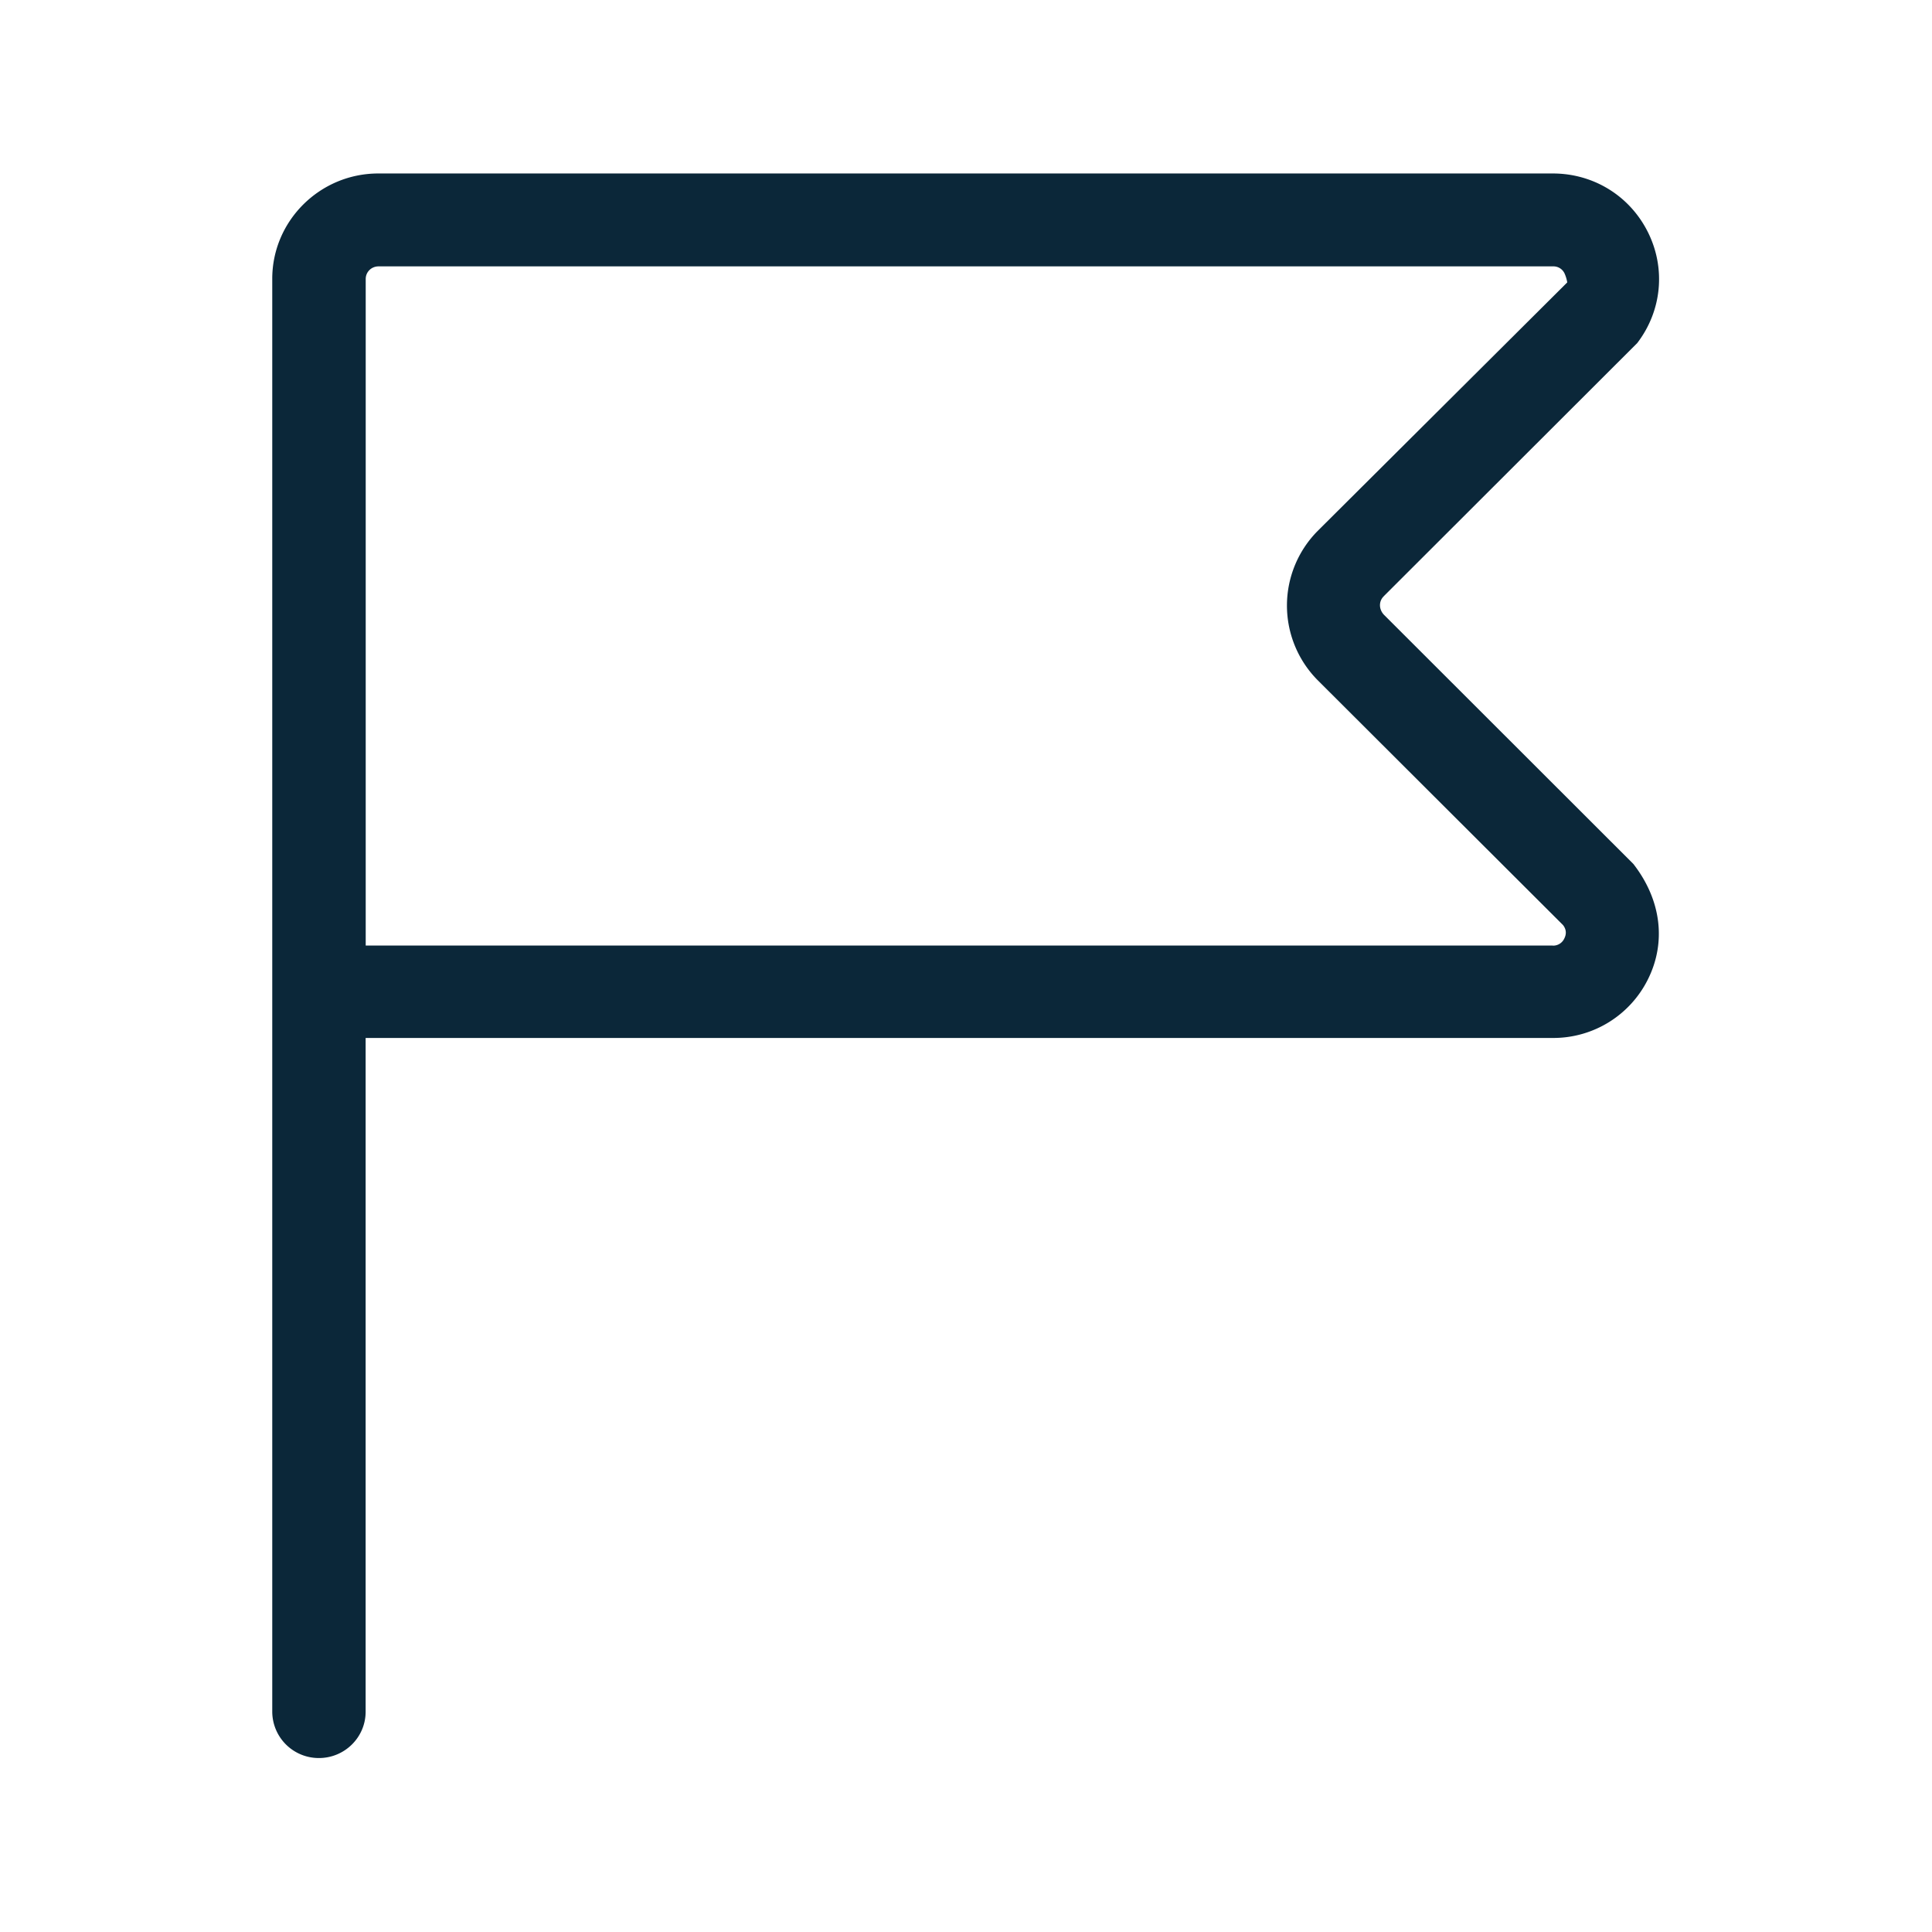 <svg xmlns="http://www.w3.org/2000/svg" width="24" height="24" fill="none"><path fill="#0B2739" d="M17.19 7.407c-.065.062-.062.163.002.23l3.098 3.095c.353.454.407.98.182 1.432a1.312 1.312 0 0 1-1.182.73H4.542v8.37c0 .317-.26.575-.58.575a.578.578 0 0 1-.58-.574V3.463c0-.72.592-1.308 1.317-1.308H19.29c.507 0 .958.28 1.182.731.224.451.171.978-.134 1.376l-3.149 3.145Zm2.1 4.34a.152.152 0 0 0 .143-.09c.02-.04.034-.101-.017-.166l-3.05-3.044a1.317 1.317 0 0 1 .003-1.852l3.1-3.087a.463.463 0 0 0-.033-.11.152.152 0 0 0-.143-.089H4.703c-.09 0-.16.07-.16.157v8.28H19.29Z"/></svg>